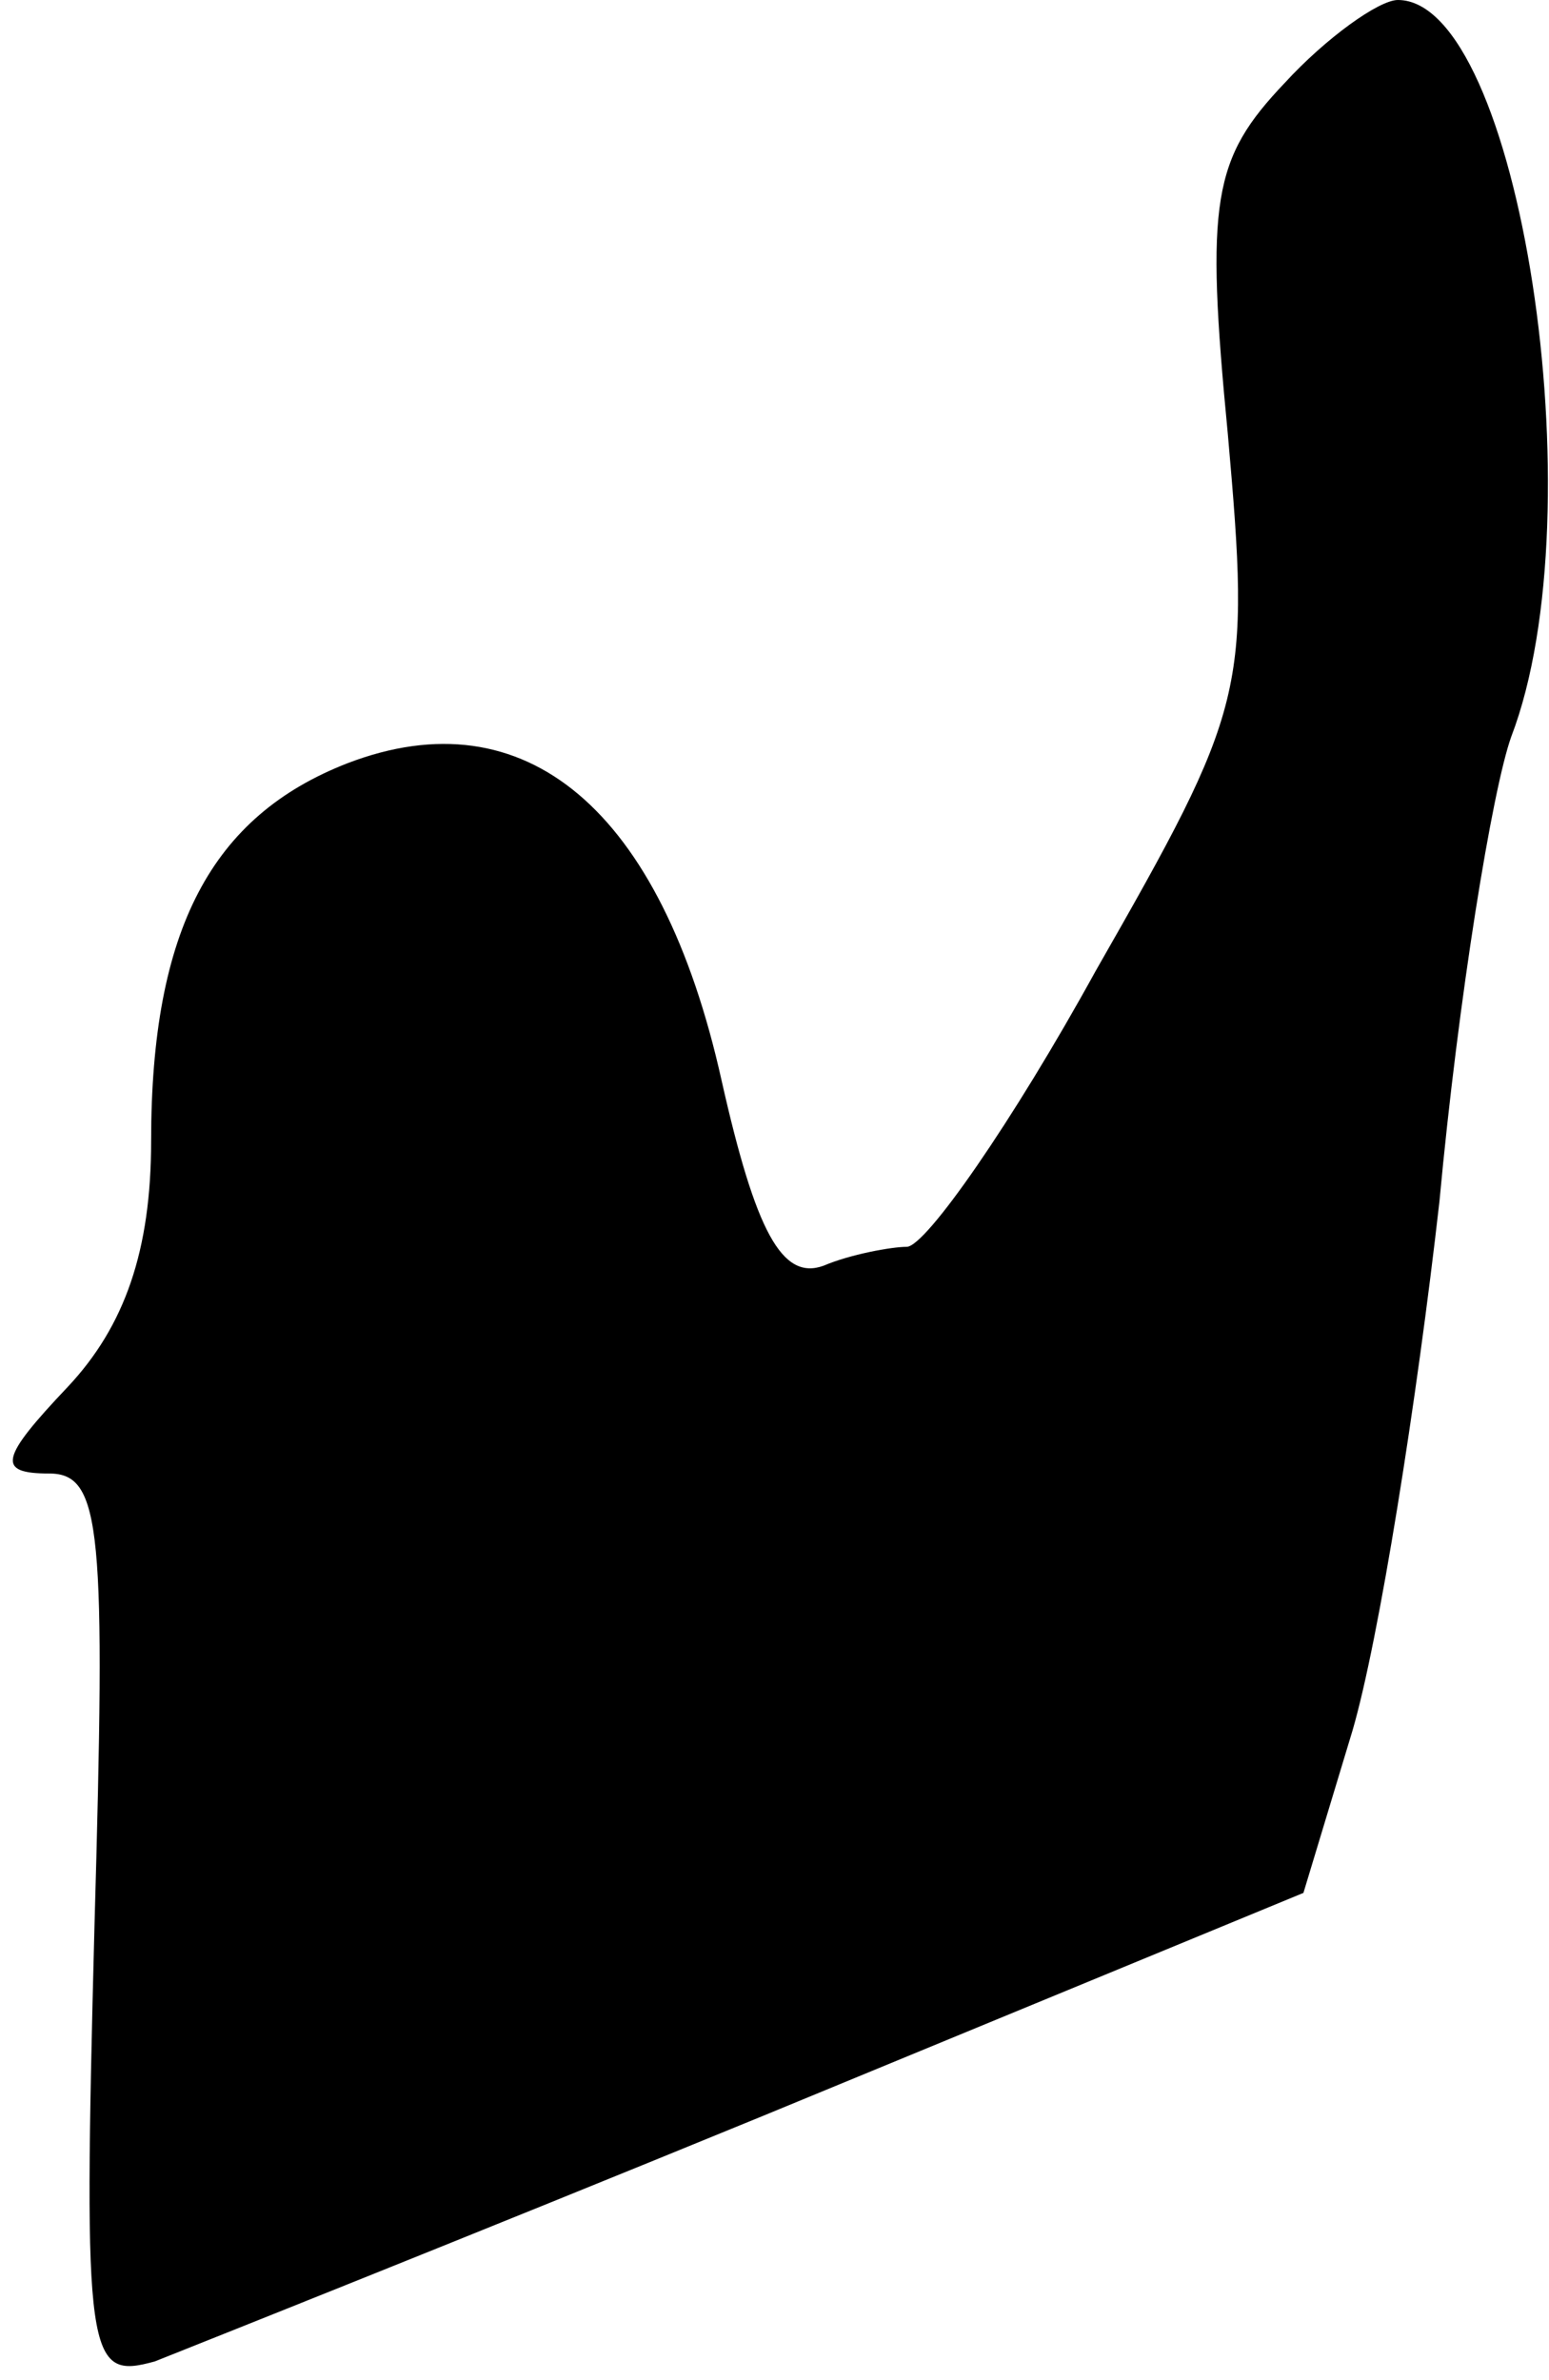 <?xml version="1.0" standalone="no"?>
<!DOCTYPE svg PUBLIC "-//W3C//DTD SVG 20010904//EN"
 "http://www.w3.org/TR/2001/REC-SVG-20010904/DTD/svg10.dtd">
<svg version="1.0" xmlns="http://www.w3.org/2000/svg"
 width="41pt" height="63pt" viewBox="0 0 41 63"
 preserveAspectRatio="xMidYMid meet">
<g transform="translate(0,63) scale(0.1,-0.1)"
fill="#000000" stroke="none">
<path fill="#000000" stroke="none" d="M340 608 c-19 -20 -21 -31 -15 -93 6
-68 5 -72 -35 -142 -22 -40 -45 -73 -50 -73 -4 0 -15 -2 -22 -5 -11 -4 -18 9
-27 49 -16 72 -52 102 -99 84 -36 -14 -52 -44 -52 -100 0 -29 -7 -49 -22 -65
-18 -19 -19 -23 -5 -23 14 0 15 -15 12 -120 -3 -115 -2 -120 16 -115 10 4 83
33 161 65 l143 59 13 43 c7 24 17 87 23 140 5 54 14 109 19 123 23 60 2 195
-30 195 -5 0 -19 -10 -30 -22z"/>
</g>
</svg>
